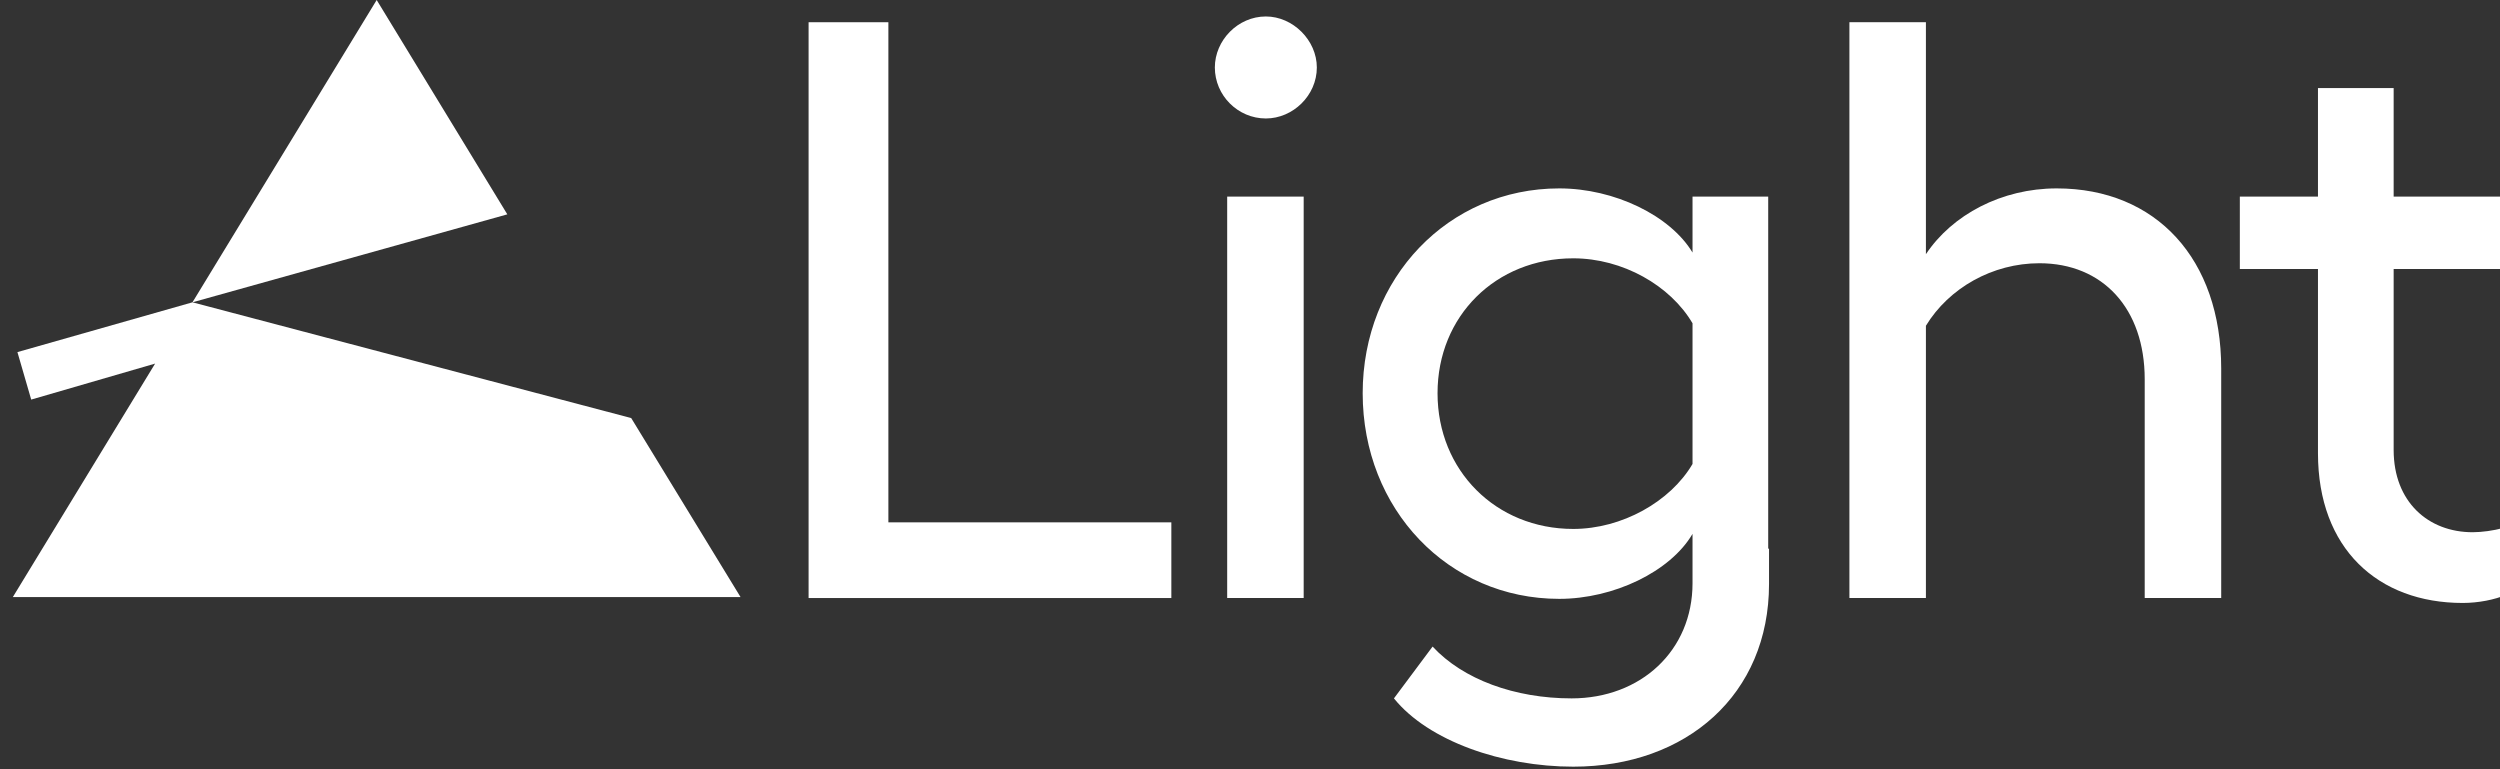 <svg width="195" height="60" viewBox="0 0 195 60" fill="none" xmlns="http://www.w3.org/2000/svg">
<rect x="0" y="0" width="195" height="60" fill="#333333" stroke="none"/>
<g clip-path="url(#clip0_3342_55745)">
<path d="M57.763 46.572H1L12.099 28.36L2.434 31.168L1.359 27.464L15.012 23.58L29.381 0L39.571 16.719L15.012 23.58L49.233 32.608L57.763 46.572Z" fill="white"/>
<path d="M63.07 1.734H69.294V40.743H91.365V46.646H63.07V1.734Z" fill="white"/>
<path d="M95.72 15.336H101.687V46.646H95.72V15.336ZM94.758 5.263C94.758 3.146 96.554 1.285 98.736 1.285C100.853 1.285 102.713 3.146 102.713 5.263C102.713 7.444 100.853 9.241 98.736 9.241C96.554 9.241 94.758 7.444 94.758 5.263Z" fill="white"/>
<path d="M122.714 59.8C117.196 59.8 111.422 57.811 108.727 54.474L111.742 50.432C114.116 52.999 118.158 54.474 122.586 54.474C127.975 54.474 132.017 50.753 132.017 45.492V41.642C130.285 44.594 125.858 46.711 121.623 46.711C112.962 46.711 106.289 39.718 106.289 30.671C106.289 21.689 112.962 14.695 121.623 14.695C125.922 14.695 130.285 16.813 132.017 19.7V15.337H137.92V42.797H137.984V45.556C137.984 54.154 131.568 59.8 122.714 59.8ZM112.128 30.671C112.128 36.702 116.683 41.257 122.714 41.257C126.499 41.257 130.285 39.14 132.017 36.189V25.218C130.285 22.266 126.563 20.149 122.714 20.149C116.683 20.149 112.128 24.64 112.128 30.671Z" fill="white"/>
<path d="M144.254 1.734H150.221V19.827C152.274 16.748 156.124 14.695 160.422 14.695C168.186 14.695 173.254 20.212 173.254 28.746V46.646H167.287V29.58C167.287 24.062 164.015 20.533 159.075 20.533C155.418 20.533 152.017 22.458 150.221 25.409V46.646H144.254V1.734Z" fill="white"/>
<path d="M192.094 47.031C185.486 47.031 180.802 42.797 180.802 35.354V20.982H174.707V15.336H180.802V6.867H186.705V15.336H195.174V20.982H186.705V35.097C186.705 39.139 189.4 41.514 192.864 41.514C193.57 41.514 194.532 41.385 195.174 41.193L195.495 46.39C194.597 46.775 193.313 47.031 192.094 47.031Z" fill="white"/>
</g>
<defs>
<clipPath id="clip0_3342_55745">
<rect width="195" height="60" fill="white"/>
</clipPath>
</defs>
</svg>
